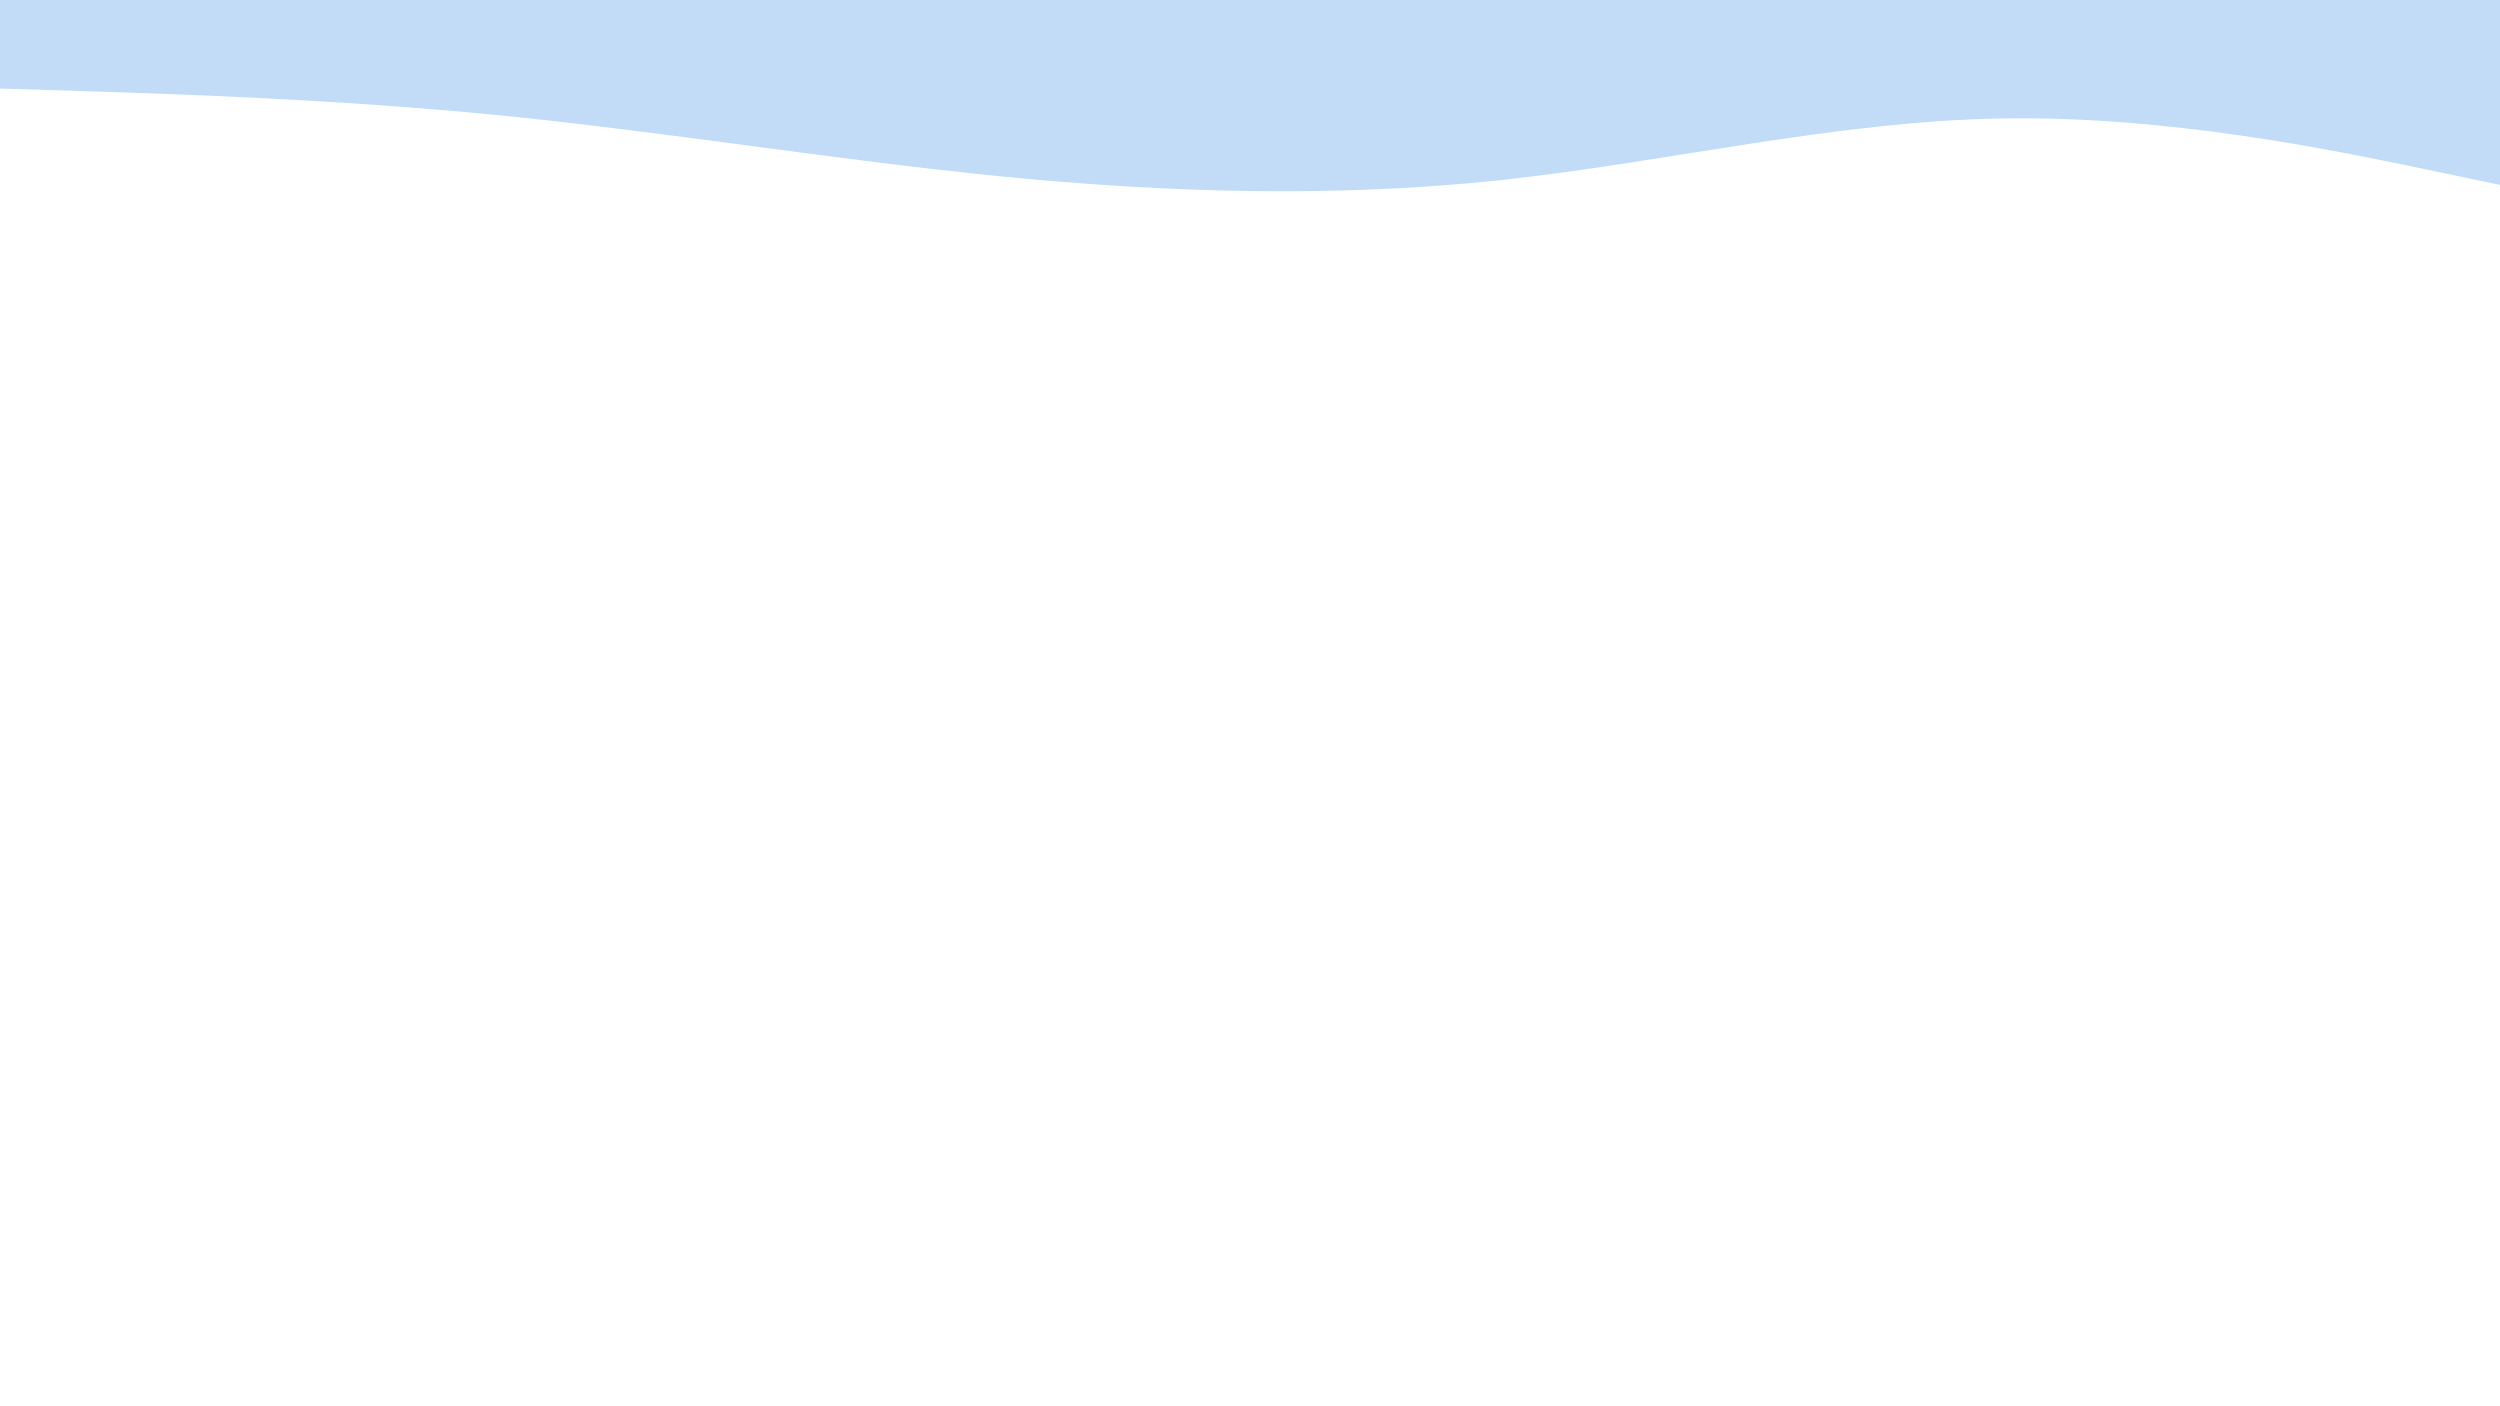 <svg id="visual" viewBox="0 0 960 540" width="960" height="540" xmlns="http://www.w3.org/2000/svg" xmlns:xlink="http://www.w3.org/1999/xlink" version="1.1"><path d="M0 34L32 35C64 36 128 38 192 44.3C256 50.7 320 61.3 384 67.7C448 74 512 76 576 69.2C640 62.3 704 46.7 768 45.5C832 44.3 896 57.7 928 64.3L960 71L960 0L928 0C896 0 832 0 768 0C704 0 640 0 576 0C512 0 448 0 384 0C320 0 256 0 192 0C128 0 64 0 32 0L0 0Z" fill="#c2dcf7"></path></svg>